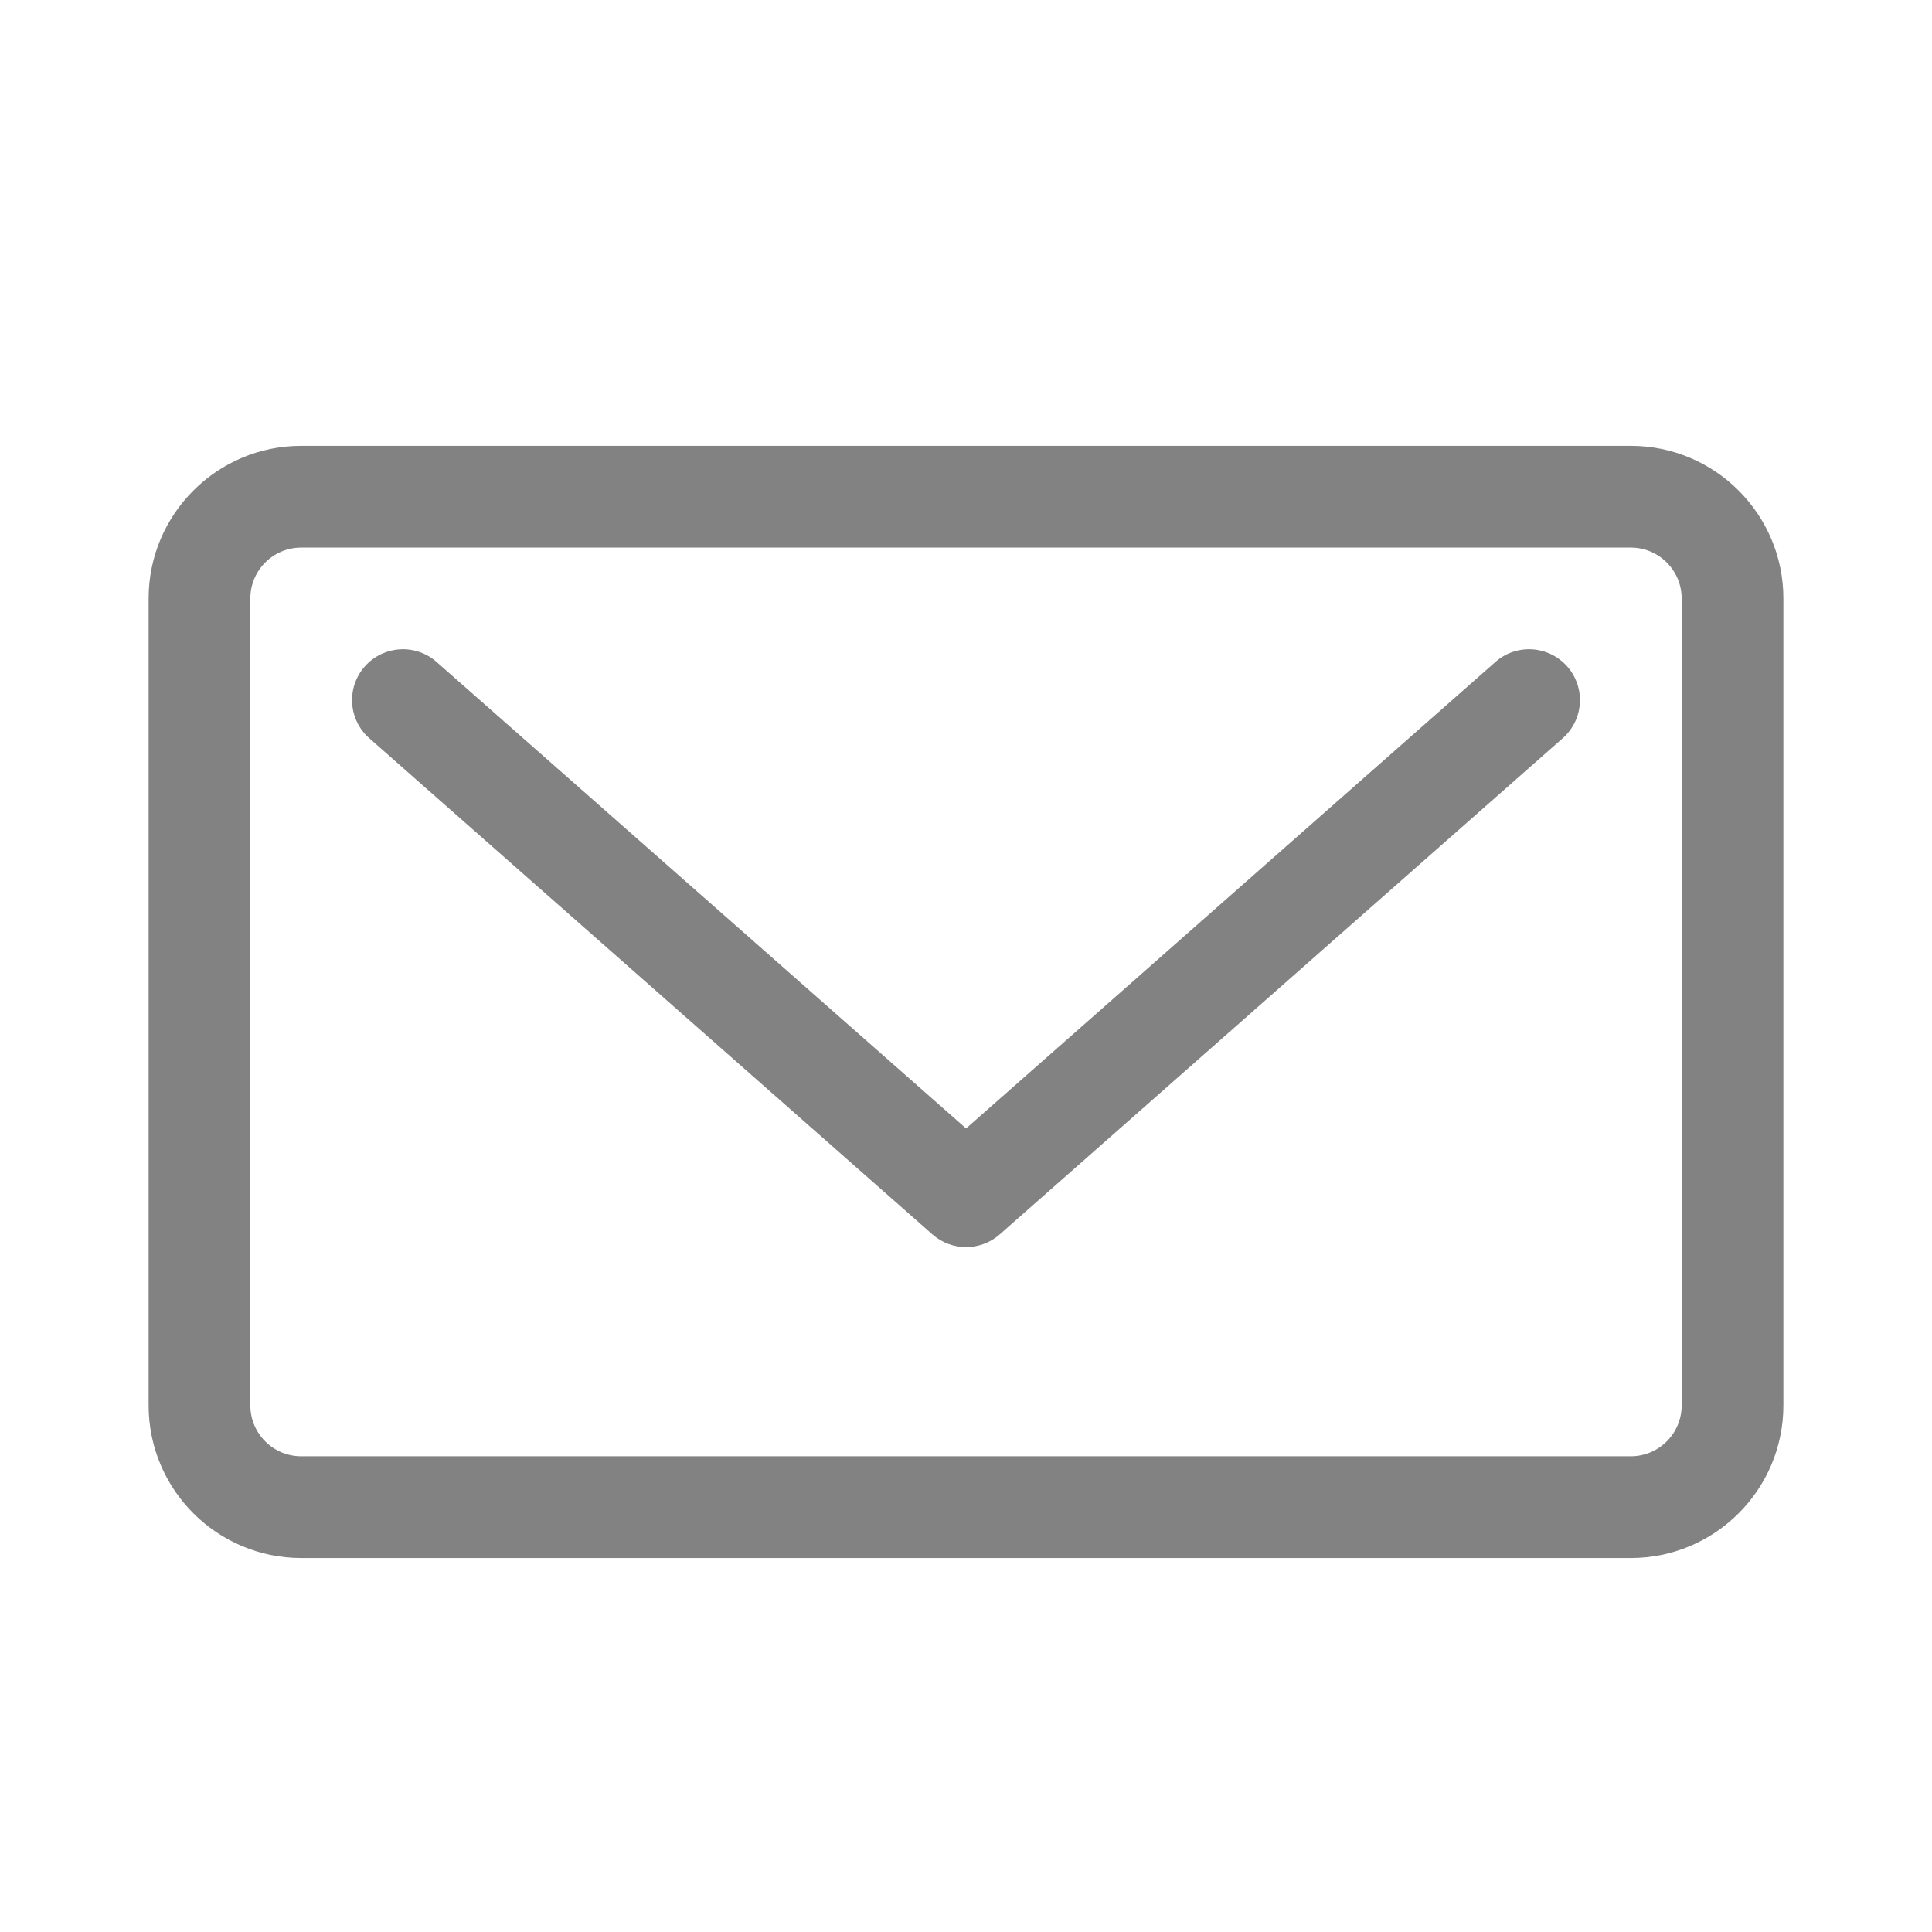 <svg width="26" height="26" viewBox="0 0 26 26" fill="none" xmlns="http://www.w3.org/2000/svg">
<path d="M20.125 8.908L13.001 15.186L5.875 8.908C5.591 8.658 5.159 8.686 4.909 8.969C4.659 9.253 4.686 9.685 4.97 9.935L12.548 16.612C12.678 16.726 12.839 16.783 13.001 16.783C13.162 16.783 13.324 16.726 13.454 16.612L21.03 9.935C21.314 9.685 21.341 9.253 21.091 8.969C20.841 8.686 20.409 8.658 20.125 8.908Z" fill="#828282"/>
<path d="M21.947 6H4.053C2.921 6 2 6.921 2 8.053V18.914C2 20.046 2.921 20.967 4.053 20.967H21.947C23.079 20.967 24 20.046 24 18.914V8.053C24 6.921 23.079 6 21.947 6ZM22.631 18.914C22.631 19.291 22.324 19.598 21.947 19.598H4.053C3.676 19.598 3.369 19.291 3.369 18.914V8.053C3.369 7.676 3.676 7.369 4.053 7.369H21.947C22.324 7.369 22.631 7.676 22.631 8.053V18.914Z" fill="#828282"/>
</svg>
